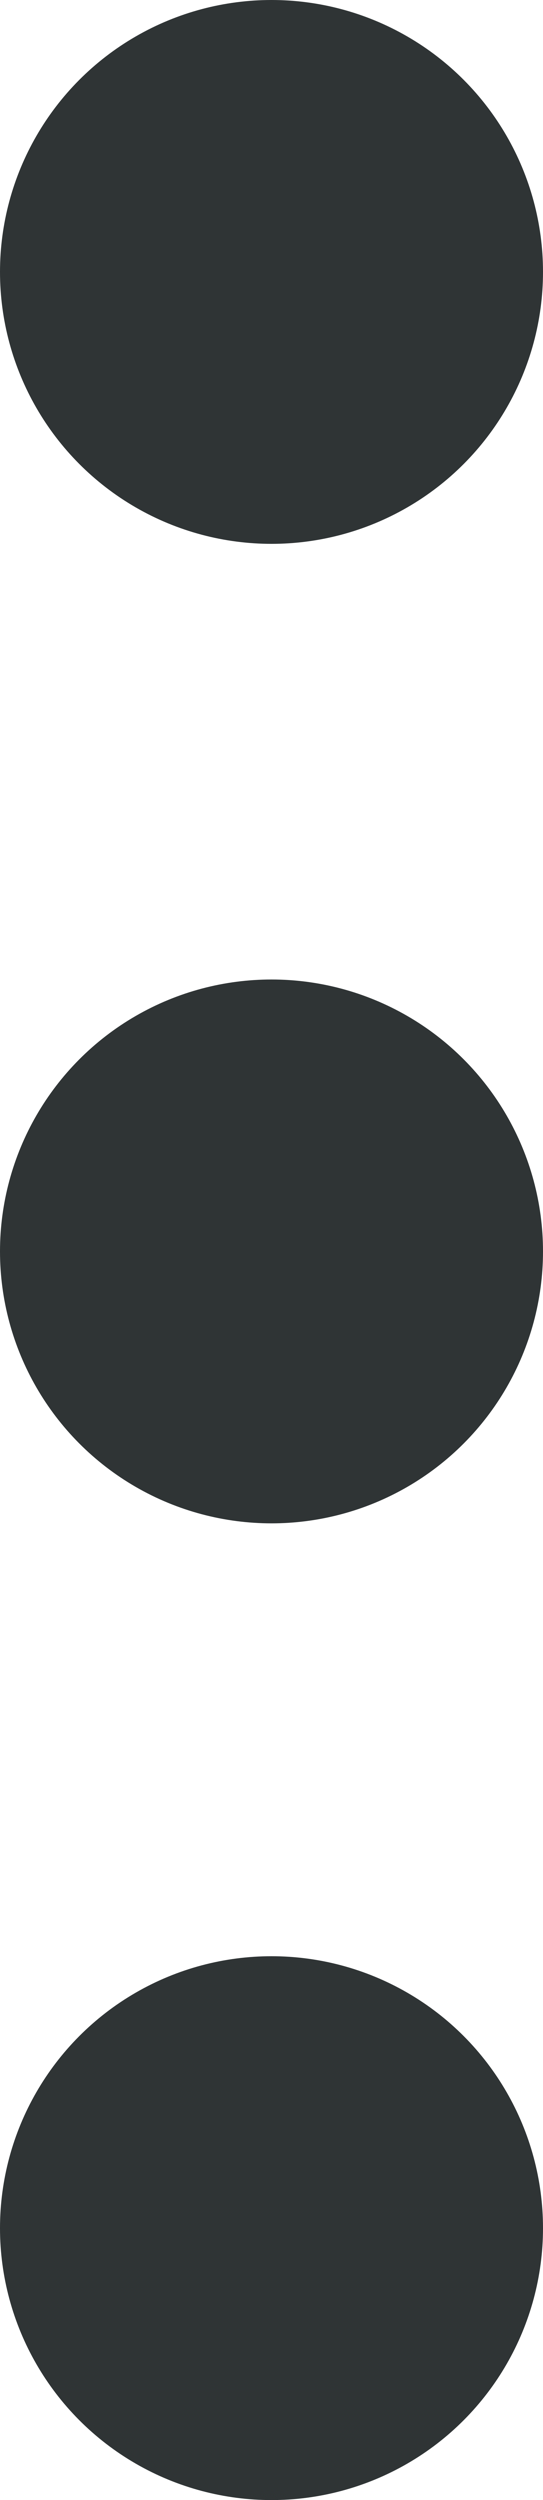 <?xml version="1.0" encoding="utf-8"?>
<!-- Generator: Adobe Illustrator 21.1.0, SVG Export Plug-In . SVG Version: 6.00 Build 0)  -->
<svg version="1.1" id="Layer_1" xmlns="http://www.w3.org/2000/svg" xmlns:xlink="http://www.w3.org/1999/xlink" x="0px" y="0px"
	 viewBox="0 0 19.6 90.1" style="enable-background:new 0 0 19.6 90.1;" xml:space="preserve">
<style type="text/css">
	.st0{fill:#2F3435;}
</style>
<circle class="st0" cx="9.8" cy="45.1" r="9.8"/>
<circle class="st0" cx="9.8" cy="9.8" r="9.8"/>
<circle class="st0" cx="9.8" cy="80.3" r="9.8"/>
</svg>
